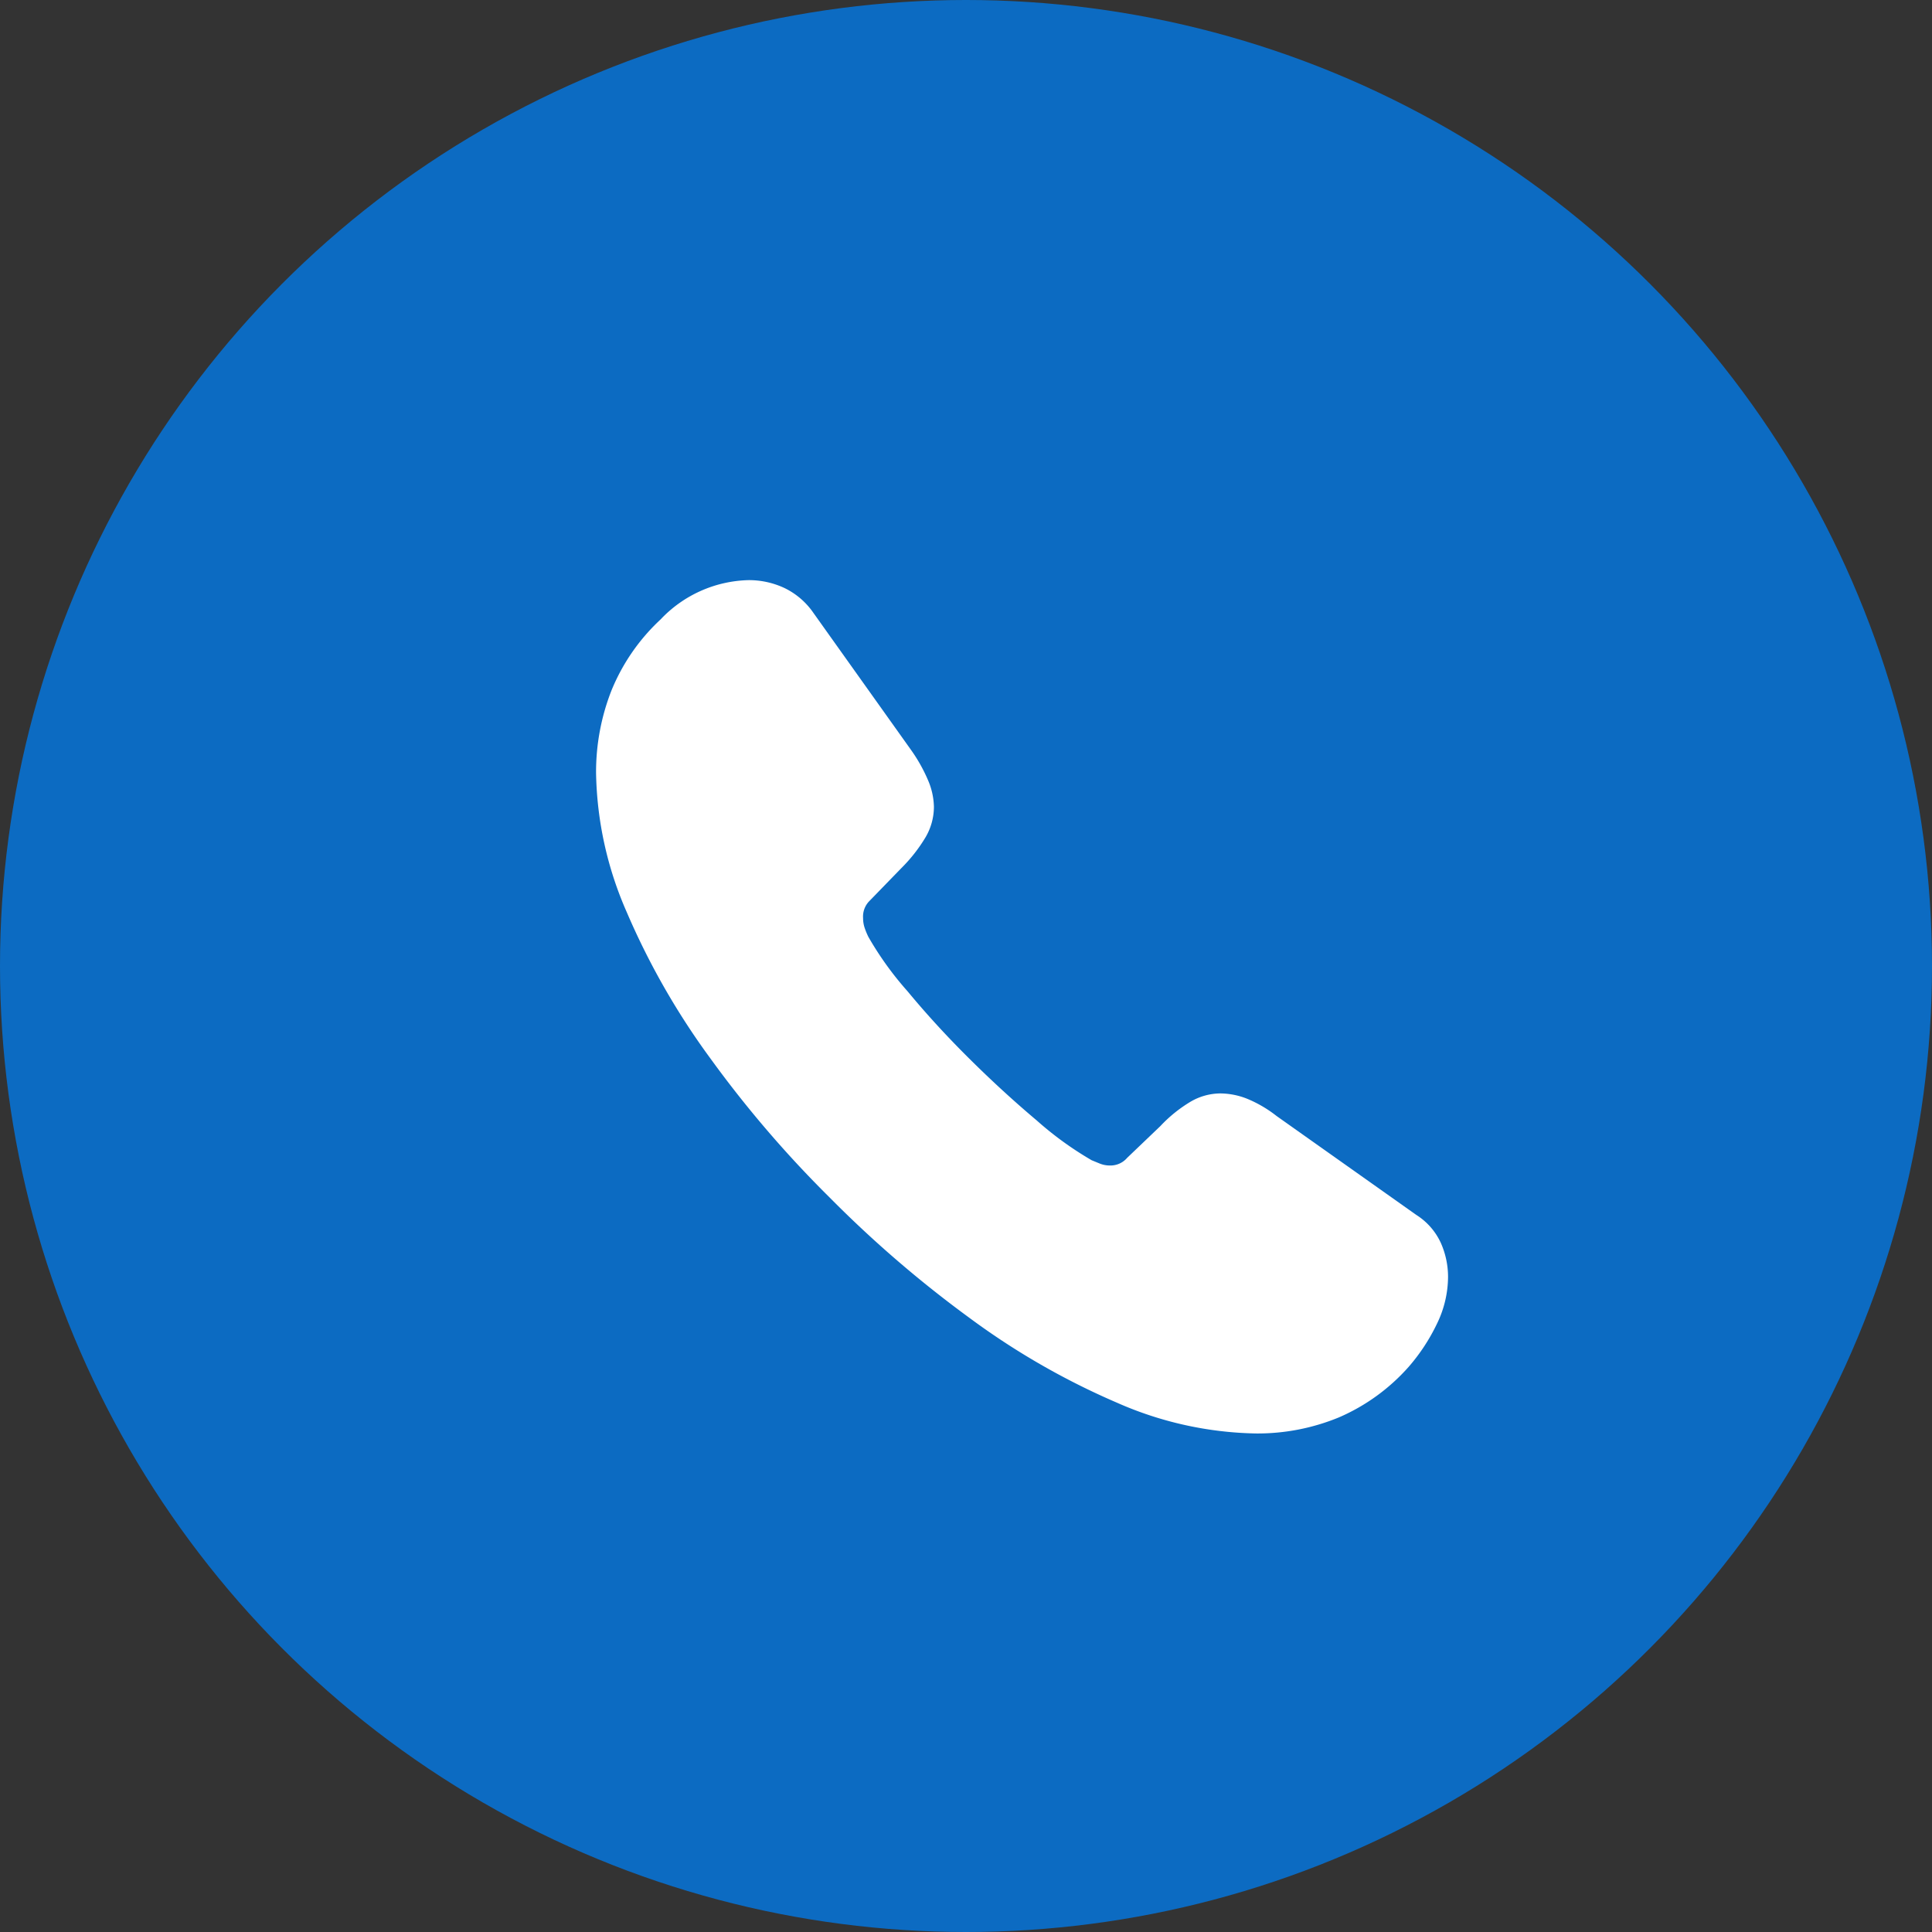 <svg xmlns="http://www.w3.org/2000/svg" width="34.448" height="34.448" viewBox="0 0 34.448 34.448">
  <rect x="0" y="0" width="34.448" height="34.448" fill="#333333" stroke="none"/>
  <g id="Group_705" data-name="Group 705" transform="translate(-150.173 -1335.994)">
    <ellipse id="Ellipse_72" data-name="Ellipse 72" cx="17.224" cy="17.224" rx="17.224" ry="17.224" transform="translate(150.173 1335.994)" fill="#0c6bc2"/>
    <path id="Path_476" data-name="Path 476" d="M6.292,15a20.647,20.647,0,0,0,2.493,2.146,13.128,13.128,0,0,0,2.621,1.508,6.4,6.4,0,0,0,2.484.552,3.8,3.8,0,0,0,1.482-.287,3.53,3.53,0,0,0,1.242-.9,3.419,3.419,0,0,0,.51-.779,1.923,1.923,0,0,0,.193-.822,1.491,1.491,0,0,0-.128-.608,1.164,1.164,0,0,0-.437-.5l-2.493-1.765a2.215,2.215,0,0,0-.527-.308,1.316,1.316,0,0,0-.475-.094,1.063,1.063,0,0,0-.535.15,2.489,2.489,0,0,0-.535.433l-.591.565a.391.391,0,0,1-.308.137.48.48,0,0,1-.18-.034l-.146-.06a6.027,6.027,0,0,1-.981-.711q-.6-.505-1.2-1.1t-1.1-1.2a5.778,5.778,0,0,1-.7-.972,1.322,1.322,0,0,1-.064-.154.541.541,0,0,1-.03-.18A.393.393,0,0,1,7,9.712l.574-.591A2.8,2.8,0,0,0,8,8.577a1.078,1.078,0,0,0,.15-.544,1.261,1.261,0,0,0-.1-.463,2.87,2.87,0,0,0-.3-.54L6,4.573a1.324,1.324,0,0,0-.514-.441,1.488,1.488,0,0,0-.642-.141,2.229,2.229,0,0,0-1.567.7A3.566,3.566,0,0,0,2.4,5.96a3.973,3.973,0,0,0-.274,1.473,6.414,6.414,0,0,0,.548,2.48,13.144,13.144,0,0,0,1.486,2.6A20.026,20.026,0,0,0,6.292,15Z" transform="translate(158.675 1342.347)" fill="#fff"/>
  </g>
</svg>
